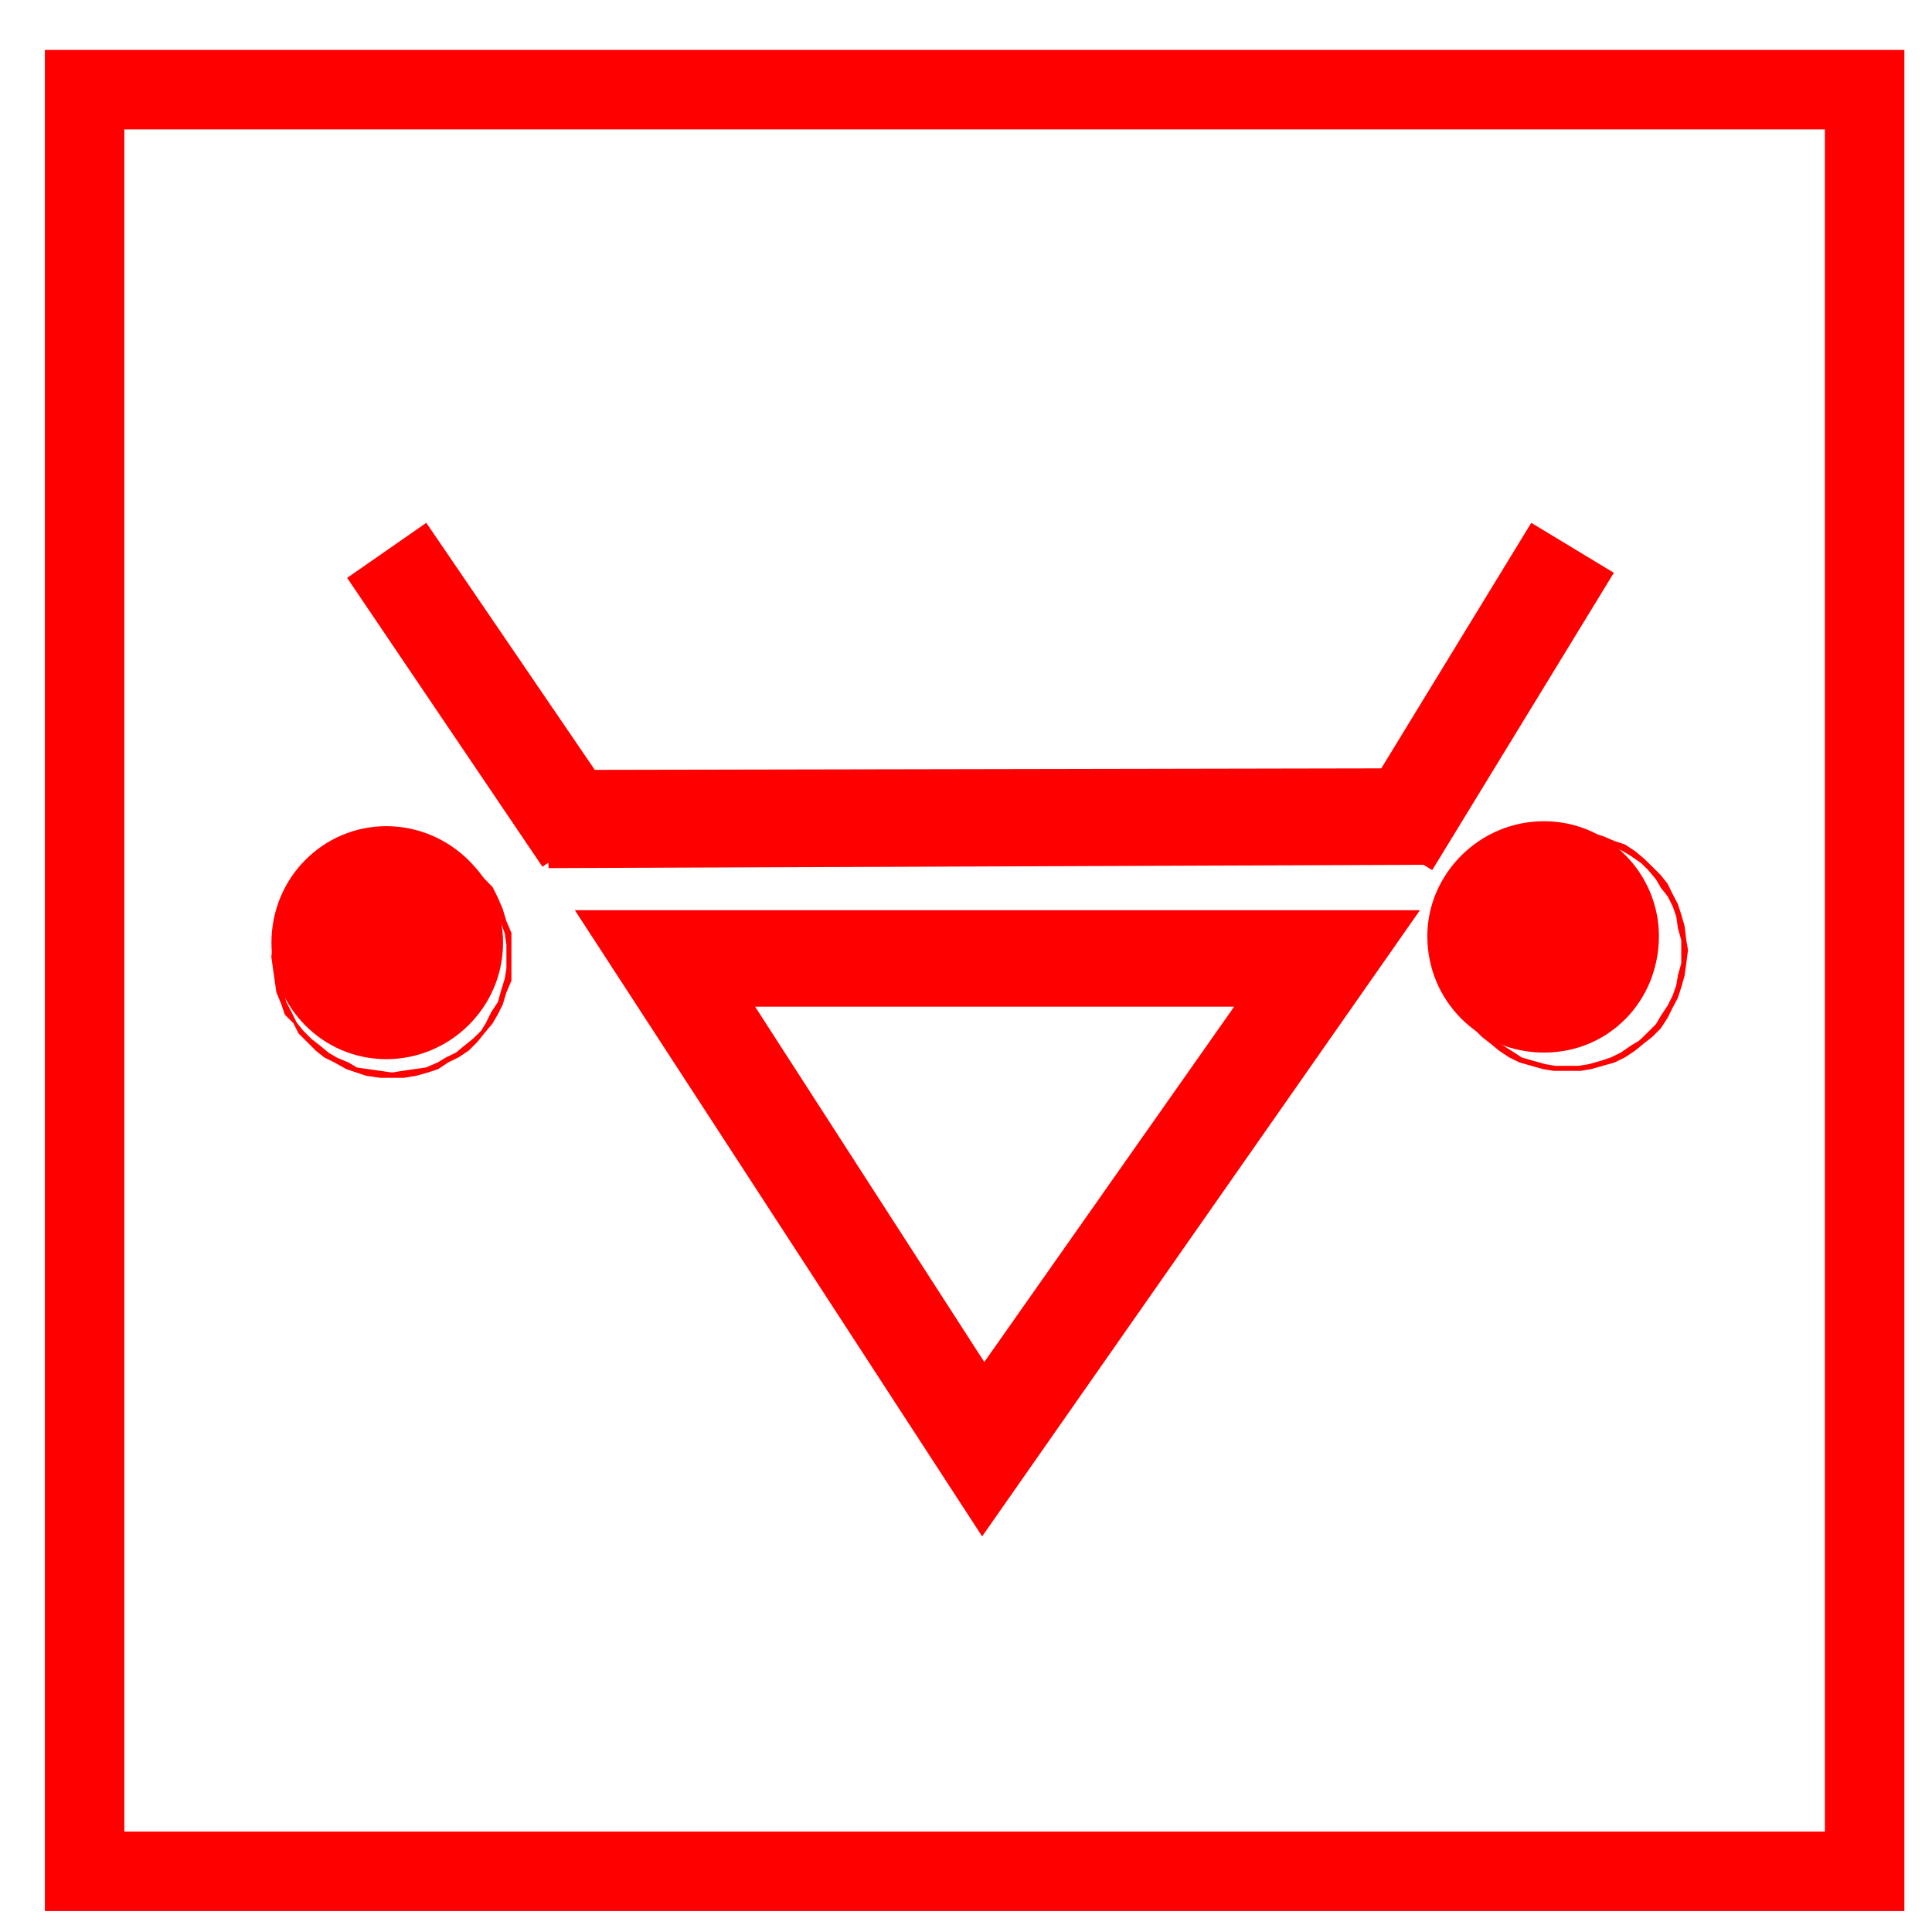 <?xml version="1.0" encoding="UTF-8"?>
<svg xmlns="http://www.w3.org/2000/svg" xmlns:xlink="http://www.w3.org/1999/xlink" width="32" height="32" viewBox="0 0 32 32">
<path fill-rule="nonzero" fill="rgb(100%, 0%, 0%)" fill-opacity="1" stroke-width="1" stroke-linecap="butt" stroke-linejoin="miter" stroke="rgb(100%, 0%, 0%)" stroke-opacity="1" stroke-miterlimit="4" d="M 27.046 30.02 L 1126.016 30.02 L 1126.016 1129.98 L 27.046 1129.98 Z M 73.066 1107.041 L 50.977 1083.96 L 1104.067 1083.96 L 1079.995 1107.041 L 1079.995 52.959 L 1104.067 76.04 L 50.977 76.04 L 73.066 52.959 Z M 73.066 1107.041 " transform="matrix(0.028, 0, 0, 0.028, 0, 0)"/>
<path fill-rule="nonzero" fill="rgb(100%, 0%, 0%)" fill-opacity="1" d="M 4.496 15.613 C 4.496 14.539 5.352 13.684 6.398 13.684 C 7.449 13.684 8.332 14.539 8.332 15.613 C 8.332 16.691 7.449 17.543 6.398 17.543 C 5.352 17.543 4.496 16.691 4.496 15.613 Z M 4.496 15.613 "/>
<path fill-rule="nonzero" fill="rgb(100%, 0%, 0%)" fill-opacity="1" stroke-width="1" stroke-linecap="butt" stroke-linejoin="miter" stroke="rgb(100%, 0%, 0%)" stroke-opacity="1" stroke-miterlimit="4" d="M 161.001 565.981 L 161.992 558.052 L 162.983 551.963 L 163.975 545.024 L 166.948 537.944 L 168.931 531.997 L 173.037 525.059 L 177.002 519.961 L 181.958 515.005 L 187.056 510.049 L 192.012 506.934 L 197.959 502.969 L 204.048 499.995 L 210.986 498.013 L 216.934 496.03 L 225.005 495.039 L 231.943 494.048 L 239.023 494.048 L 245.962 496.03 L 253.042 498.013 L 258.989 499.995 L 264.937 502.969 L 271.025 506.934 L 276.973 510.049 L 282.07 515.005 L 286.035 519.961 L 290.991 525.059 L 293.965 531.006 L 296.938 537.944 L 299.062 545.024 L 302.036 551.963 L 302.036 580 L 299.062 586.938 L 296.938 594.019 L 293.965 599.966 L 290.991 605.063 L 286.035 611.011 L 282.07 615.967 L 276.973 621.064 L 271.025 625.029 L 264.937 628.003 L 258.989 631.968 L 253.042 633.95 L 245.962 635.933 L 239.023 637.065 L 225.005 637.065 L 216.934 635.933 L 205.039 631.968 L 197.959 628.003 L 192.012 625.029 L 187.056 621.064 L 177.002 611.011 L 174.028 605.063 L 168.931 599.966 L 166.948 594.019 L 163.975 586.938 L 161.992 573.062 Z M 162.983 573.062 L 164.966 579.009 L 166.948 585.947 L 168.931 593.027 L 172.046 598.975 L 175.02 605.063 L 178.984 610.02 L 183.94 614.976 L 189.038 618.94 L 193.994 623.047 L 198.95 626.021 L 206.03 628.994 L 210.986 631.968 L 218.066 632.959 L 231.943 634.941 L 238.032 633.95 L 244.971 632.959 L 252.051 631.968 L 258.989 628.994 L 263.945 626.021 L 270.034 623.047 L 274.99 618.94 L 279.946 614.976 L 285.044 610.02 L 288.018 605.063 L 290.991 598.975 L 294.956 593.027 L 296.938 585.947 L 299.062 579.009 L 300.054 573.062 L 300.054 559.043 L 299.062 551.963 L 296.938 546.016 L 294.956 538.936 L 289.009 527.041 L 285.044 521.943 L 279.946 516.987 L 270.034 509.058 L 263.945 504.951 L 258.989 501.978 L 252.051 499.995 L 245.962 499.004 L 239.023 497.021 L 225.005 497.021 L 218.066 499.004 L 210.986 499.995 L 206.03 501.978 L 199.941 504.951 L 193.994 509.058 L 189.038 513.022 L 183.94 516.987 L 178.984 521.943 L 175.02 527.041 L 172.046 532.988 L 168.931 538.936 L 166.948 545.024 L 164.966 551.963 L 162.983 558.052 Z M 162.983 573.062 " transform="matrix(0.028, 0, 0, 0.028, 0, 0)"/>
<path fill-rule="nonzero" fill="rgb(100%, 0%, 0%)" fill-opacity="1" d="M 23.641 15.504 C 23.641 14.484 24.496 13.602 25.574 13.602 C 26.648 13.602 27.477 14.484 27.477 15.504 C 27.477 16.578 26.648 17.434 25.574 17.434 C 24.496 17.434 23.641 16.578 23.641 15.504 Z M 23.641 15.504 "/>
<path fill-rule="nonzero" fill="rgb(100%, 0%, 0%)" fill-opacity="1" stroke-width="1" stroke-linecap="butt" stroke-linejoin="miter" stroke="rgb(100%, 0%, 0%)" stroke-opacity="1" stroke-miterlimit="4" d="M 855.981 562.017 L 855.981 556.069 L 857.964 547.998 L 859.946 541.06 L 860.938 535.962 L 865.044 529.023 L 868.018 522.935 L 875.947 513.022 L 882.036 508.066 L 886.992 503.96 L 892.939 499.995 L 899.028 498.013 L 905.967 495.039 L 913.047 493.057 L 918.994 493.057 L 927.065 492.065 L 934.004 493.057 L 940.942 493.057 L 948.022 495.039 L 954.961 498.013 L 961.05 499.995 L 966.997 503.96 L 971.953 508.066 L 977.051 513.022 L 982.007 517.979 L 985.972 522.935 L 988.945 529.023 L 992.061 534.971 L 994.043 541.06 L 996.025 547.998 L 997.017 556.069 L 998.008 562.017 L 997.017 569.946 L 996.025 577.026 L 994.043 583.965 L 992.061 590.054 L 988.945 596.001 L 985.972 601.948 L 982.007 608.037 L 977.051 612.993 L 971.953 616.958 L 966.997 621.064 L 961.05 625.029 L 954.961 628.003 L 948.022 629.985 L 940.942 631.968 L 934.995 632.959 L 918.994 632.959 L 913.047 631.968 L 905.967 629.985 L 899.028 628.003 L 892.939 625.029 L 886.992 621.064 L 882.036 616.958 L 876.938 612.993 L 871.982 608.037 L 868.018 601.948 L 865.044 596.001 L 860.938 590.054 L 859.946 583.965 L 857.964 577.026 L 855.981 569.946 Z M 858.955 568.955 L 859.946 576.035 L 860.938 582.974 L 864.053 589.062 L 867.026 595.01 L 870.991 599.966 L 873.965 606.055 L 879.062 611.011 L 883.027 615.967 L 888.975 618.94 L 893.931 622.056 L 900.02 626.021 L 906.958 628.003 L 914.038 629.985 L 919.985 630.977 L 934.004 630.977 L 939.951 629.985 L 947.031 628.003 L 952.979 626.021 L 959.067 623.047 L 965.015 618.94 L 969.971 615.967 L 975.068 611.011 L 980.024 606.055 L 982.998 600.957 L 986.963 595.01 L 989.937 589.062 L 992.061 582.974 L 993.052 577.026 L 995.034 569.946 L 995.034 556.069 L 993.052 548.989 L 992.061 542.051 L 989.937 535.962 L 986.963 530.015 L 982.998 525.059 L 980.024 519.961 L 975.068 514.014 L 970.962 510.049 L 965.015 505.942 L 960.059 502.969 L 953.97 499.995 L 947.031 498.013 L 939.951 496.03 L 934.004 494.048 L 919.985 494.048 L 914.038 496.03 L 906.958 498.013 L 900.02 499.004 L 893.931 502.969 L 888.975 505.942 L 883.027 510.049 L 879.062 514.014 L 873.965 519.961 L 870.991 525.059 L 867.026 530.015 L 864.053 535.962 L 860.938 542.051 L 859.946 548.989 L 858.955 556.069 Z M 858.955 568.955 " transform="matrix(0.028, 0, 0, 0.028, 0, 0)"/>
<path fill-rule="nonzero" fill="rgb(100%, 0%, 0%)" fill-opacity="1" stroke-width="1" stroke-linecap="butt" stroke-linejoin="miter" stroke="rgb(100%, 0%, 0%)" stroke-opacity="1" stroke-miterlimit="4" d="M 392.944 595.01 L 418.008 551.963 L 605.063 841.963 L 558.052 840.972 L 761.958 550.972 L 785.039 595.01 Z M 838.989 538.936 L 580.991 907.949 L 340.977 538.936 Z M 838.989 538.936 " transform="matrix(0.028, 0, 0, 0.028, 0, 0)"/>
<path fill-rule="nonzero" fill="rgb(100%, 0%, 0%)" fill-opacity="1" stroke-width="1" stroke-linecap="butt" stroke-linejoin="miter" stroke="rgb(100%, 0%, 0%)" stroke-opacity="1" stroke-miterlimit="4" d="M 321.011 512.031 L 206.03 341.968 L 252.051 309.966 L 368.022 480.029 Z M 321.011 512.031 " transform="matrix(0.028, 0, 0, 0.028, 0, 0)"/>
<path fill-rule="nonzero" fill="rgb(100%, 0%, 0%)" fill-opacity="1" stroke-width="1" stroke-linecap="butt" stroke-linejoin="miter" stroke="rgb(100%, 0%, 0%)" stroke-opacity="1" stroke-miterlimit="4" d="M 799.058 484.985 L 905.967 309.966 L 953.97 338.994 L 847.061 514.014 Z M 799.058 484.985 " transform="matrix(0.028, 0, 0, 0.028, 0, 0)"/>
<path fill-rule="nonzero" fill="rgb(100%, 0%, 0%)" fill-opacity="1" stroke-width="1" stroke-linecap="butt" stroke-linejoin="miter" stroke="rgb(100%, 0%, 0%)" stroke-opacity="1" stroke-miterlimit="4" d="M 323.984 455.957 L 843.945 454.966 L 844.937 511.04 L 324.976 513.022 Z M 323.984 455.957 " transform="matrix(0.028, 0, 0, 0.028, 0, 0)"/>
</svg>
